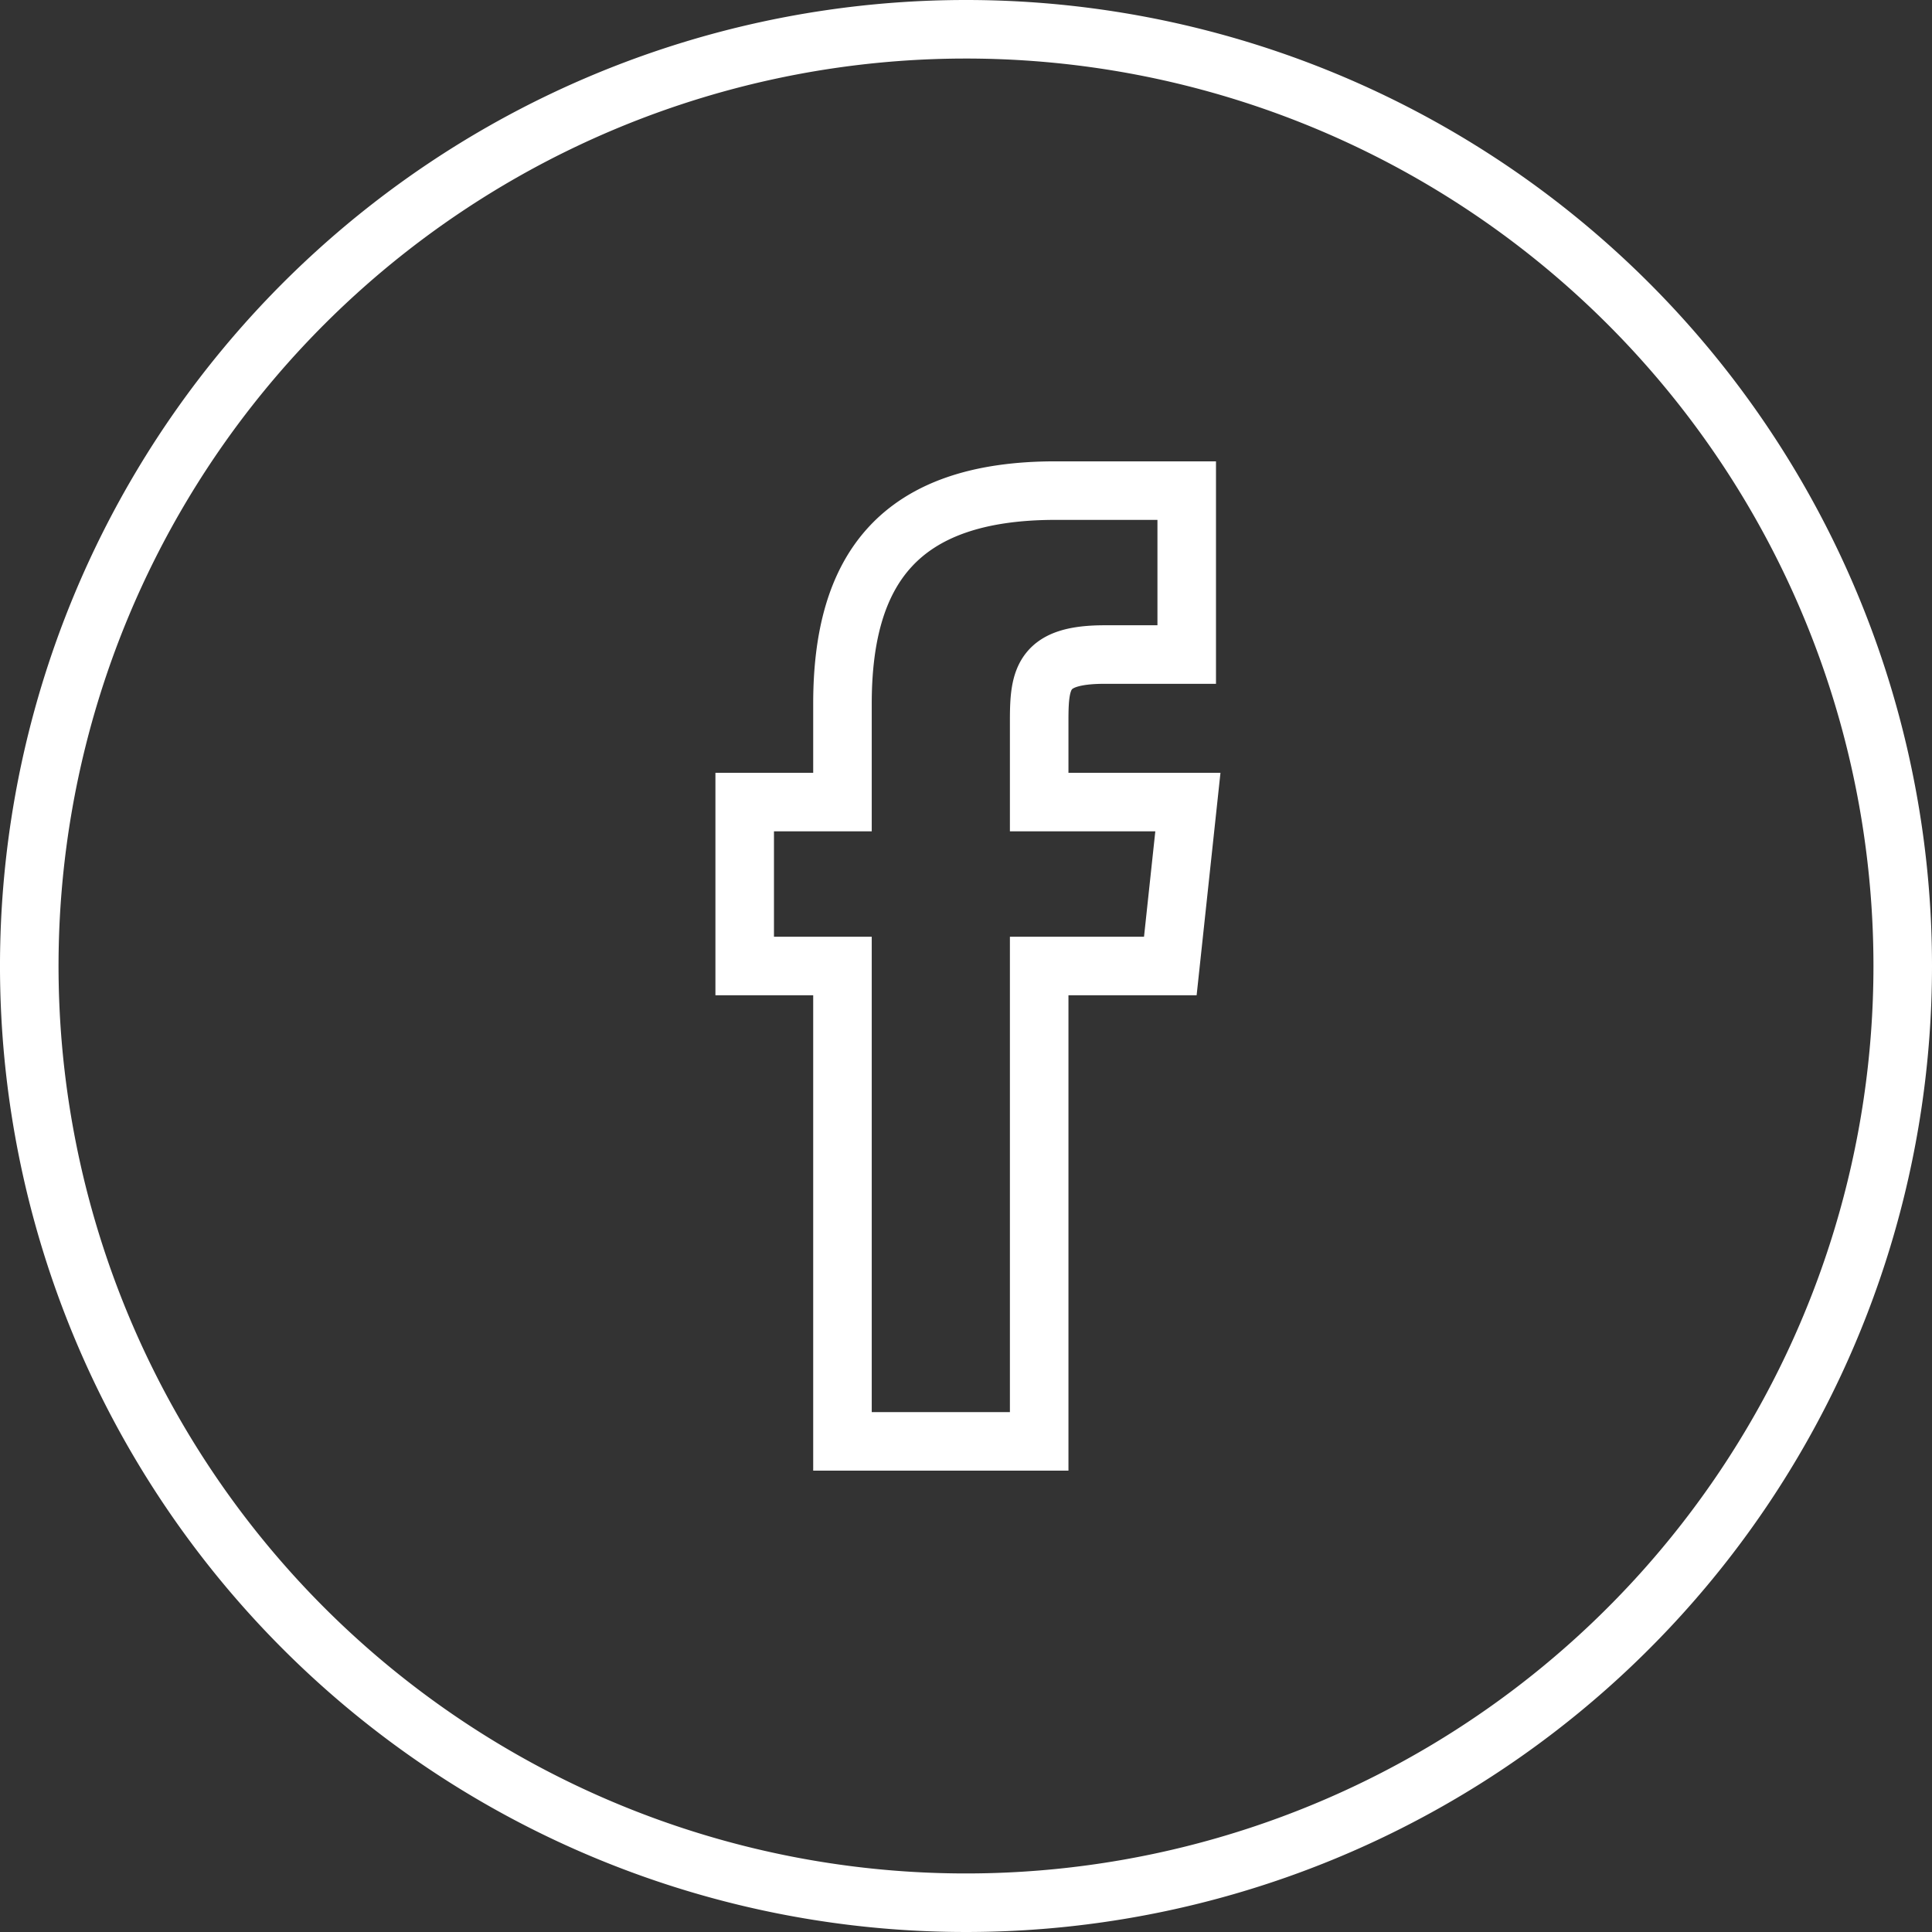 <svg id="Layer_1" data-name="Layer 1" xmlns="http://www.w3.org/2000/svg" viewBox="0 0 33 33"><rect x="0" y="0" width="33" height="33" fill="#333333" stroke="none"/><title>socialLink2</title><path id="a" d="M33,17A16,16,0,1,1,17,1,16,16,0,0,1,33,17ZM20.79,14.2H18.25V12.8c0-.73.07-1.12,1.12-1.12h1.4V8.88H18.53c-2.69,0-3.64,1.36-3.64,3.64V14.2H13.22V17h1.67v8.12h3.36V17h2.24Z" transform="translate(-0.5 -0.5)" style="fill:#fff;fill-opacity:0;stroke:#fff;stroke-miterlimit:50"/></svg>